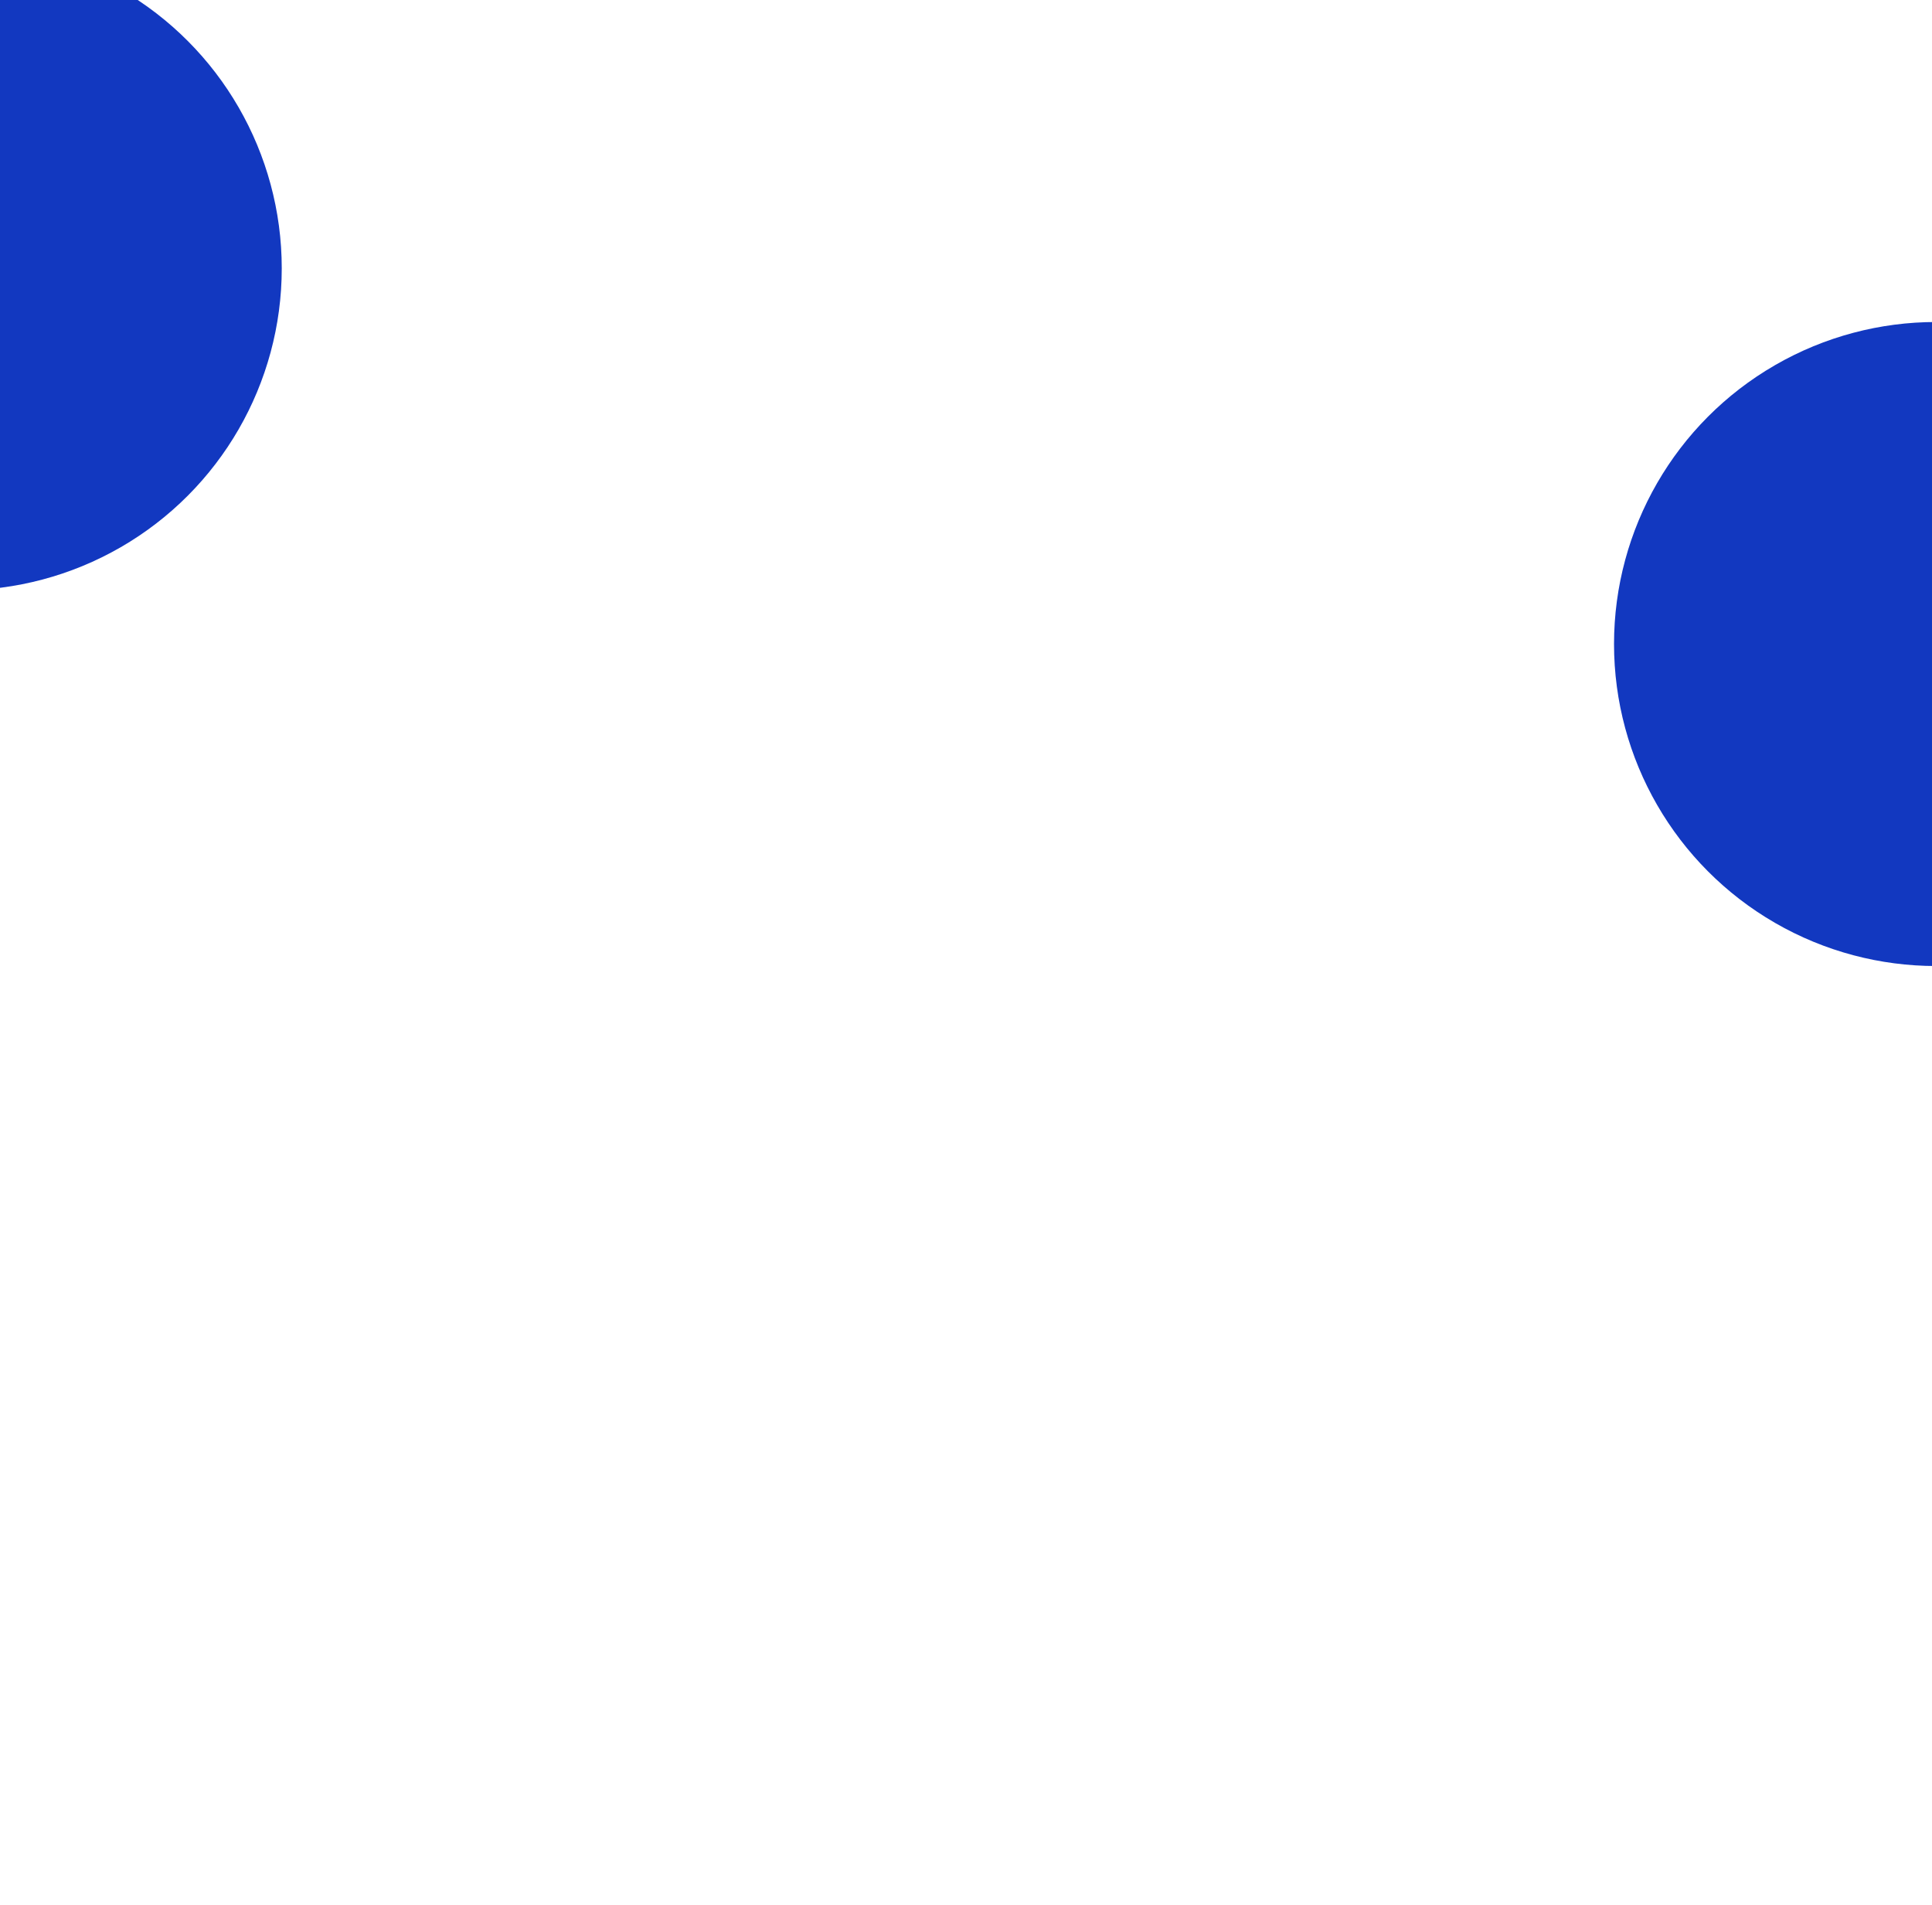 <svg width="1440" height="1420" viewBox="0 0 1440 1420" fill="none" xmlns="http://www.w3.org/2000/svg">
<g filter="url(#filter0_f_169_116)">
<circle cx="-30" cy="200" r="240" fill="#1238C0"/>
</g>
<g filter="url(#filter1_f_169_116)">
<circle cx="1443" cy="480" r="240" fill="#1238C0"/>
</g>
<defs>
<filter id="filter0_f_169_116" x="-970" y="-740" width="1880" height="1880" filterUnits="userSpaceOnUse" color-interpolation-filters="sRGB">
<feFlood flood-opacity="0" result="BackgroundImageFix"/>
<feBlend mode="normal" in="SourceGraphic" in2="BackgroundImageFix" result="shape"/>
<feGaussianBlur stdDeviation="350" result="effect1_foregroundBlur_169_116"/>
</filter>
<filter id="filter1_f_169_116" x="503" y="-460" width="1880" height="1880" filterUnits="userSpaceOnUse" color-interpolation-filters="sRGB">
<feFlood flood-opacity="0" result="BackgroundImageFix"/>
<feBlend mode="normal" in="SourceGraphic" in2="BackgroundImageFix" result="shape"/>
<feGaussianBlur stdDeviation="350" result="effect1_foregroundBlur_169_116"/>
</filter>
</defs>
</svg>

